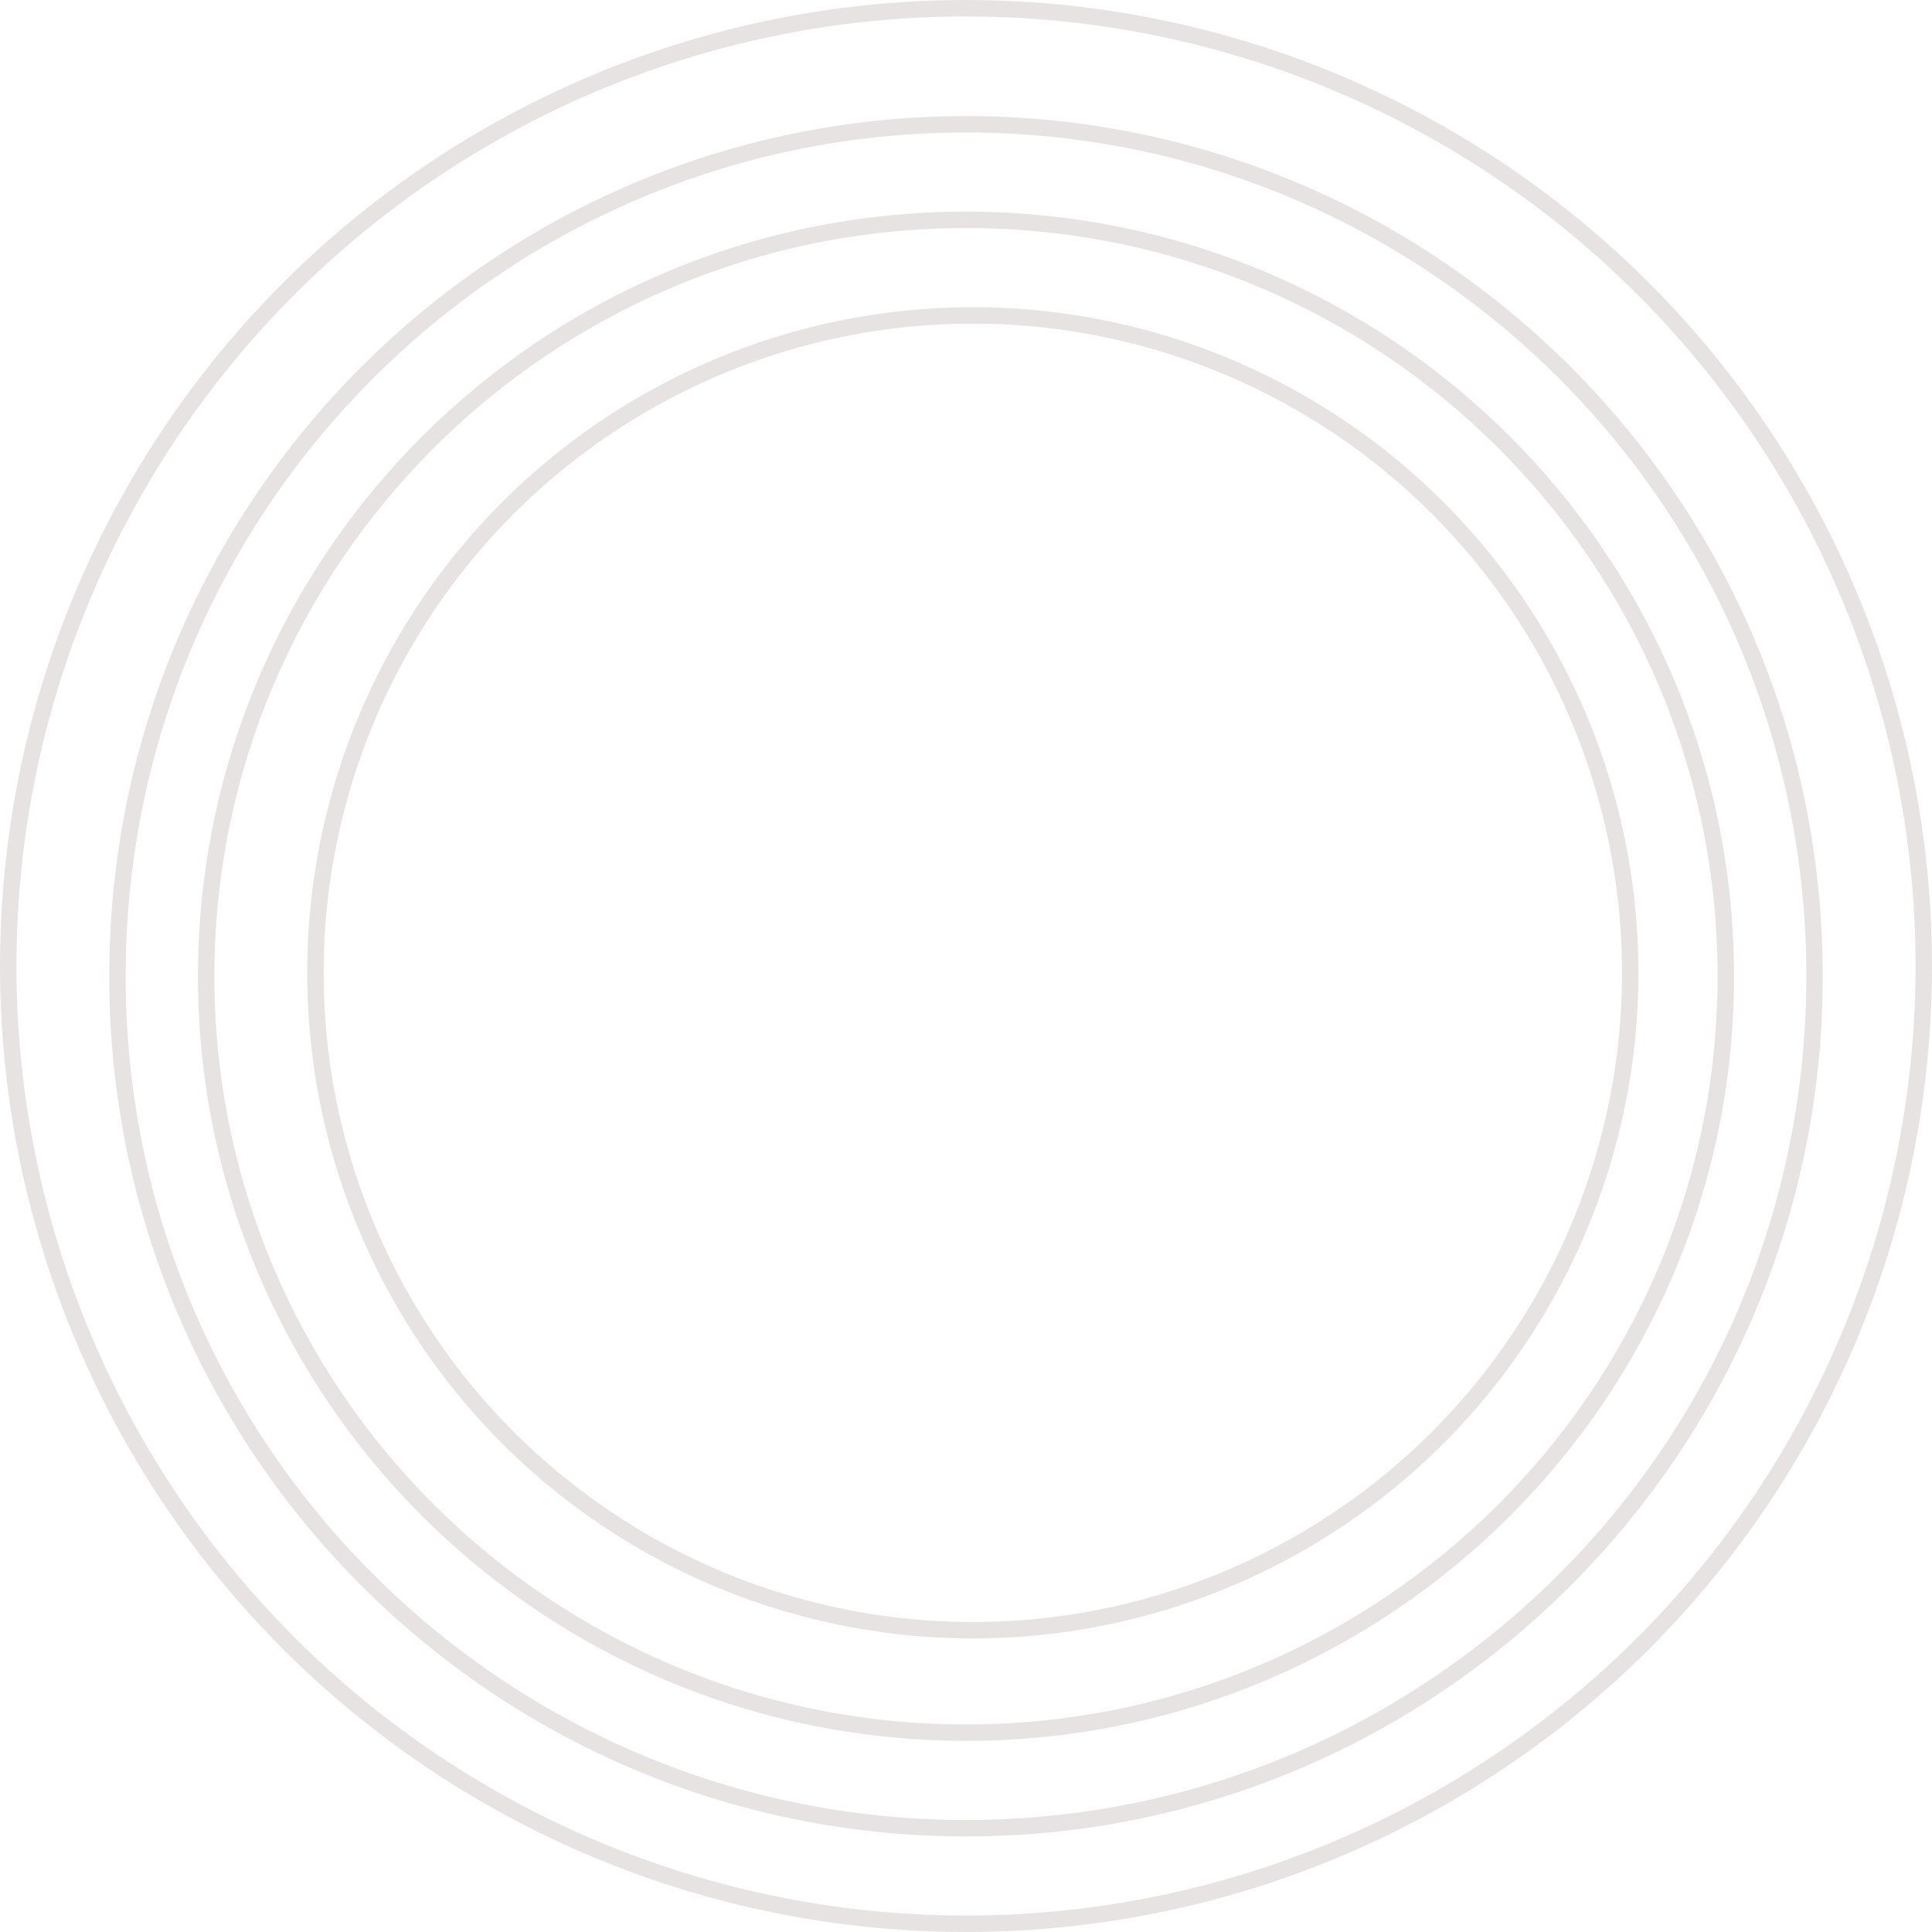 <svg width="235" height="235" viewBox="0 0 235 235" fill="none" xmlns="http://www.w3.org/2000/svg">
<path d="M220.714 118.746C220.714 175.982 174.5 222.375 117.5 222.375C60.5 222.375 14.286 175.982 14.286 118.746C14.286 61.509 60.5 15.117 117.5 15.117C174.5 15.117 220.714 61.509 220.714 118.746Z" stroke="#E2DBDB" stroke-opacity="0.78" stroke-width="2"/>
<circle cx="117.5" cy="117.5" r="116.5" stroke="#E2DBDB" stroke-opacity="0.78" stroke-width="2"/>
<path d="M209.919 118.745C209.919 169.553 168.546 210.749 117.5 210.749C66.454 210.749 25.081 169.553 25.081 118.745C25.081 67.938 66.454 26.742 117.5 26.742C168.546 26.742 209.919 67.938 209.919 118.745Z" stroke="#E2DBDB" stroke-opacity="0.78" stroke-width="2"/>
<circle cx="118.33" cy="118.33" r="79.963" stroke="#E2DBDB" stroke-opacity="0.78" stroke-width="2"/>
</svg>
